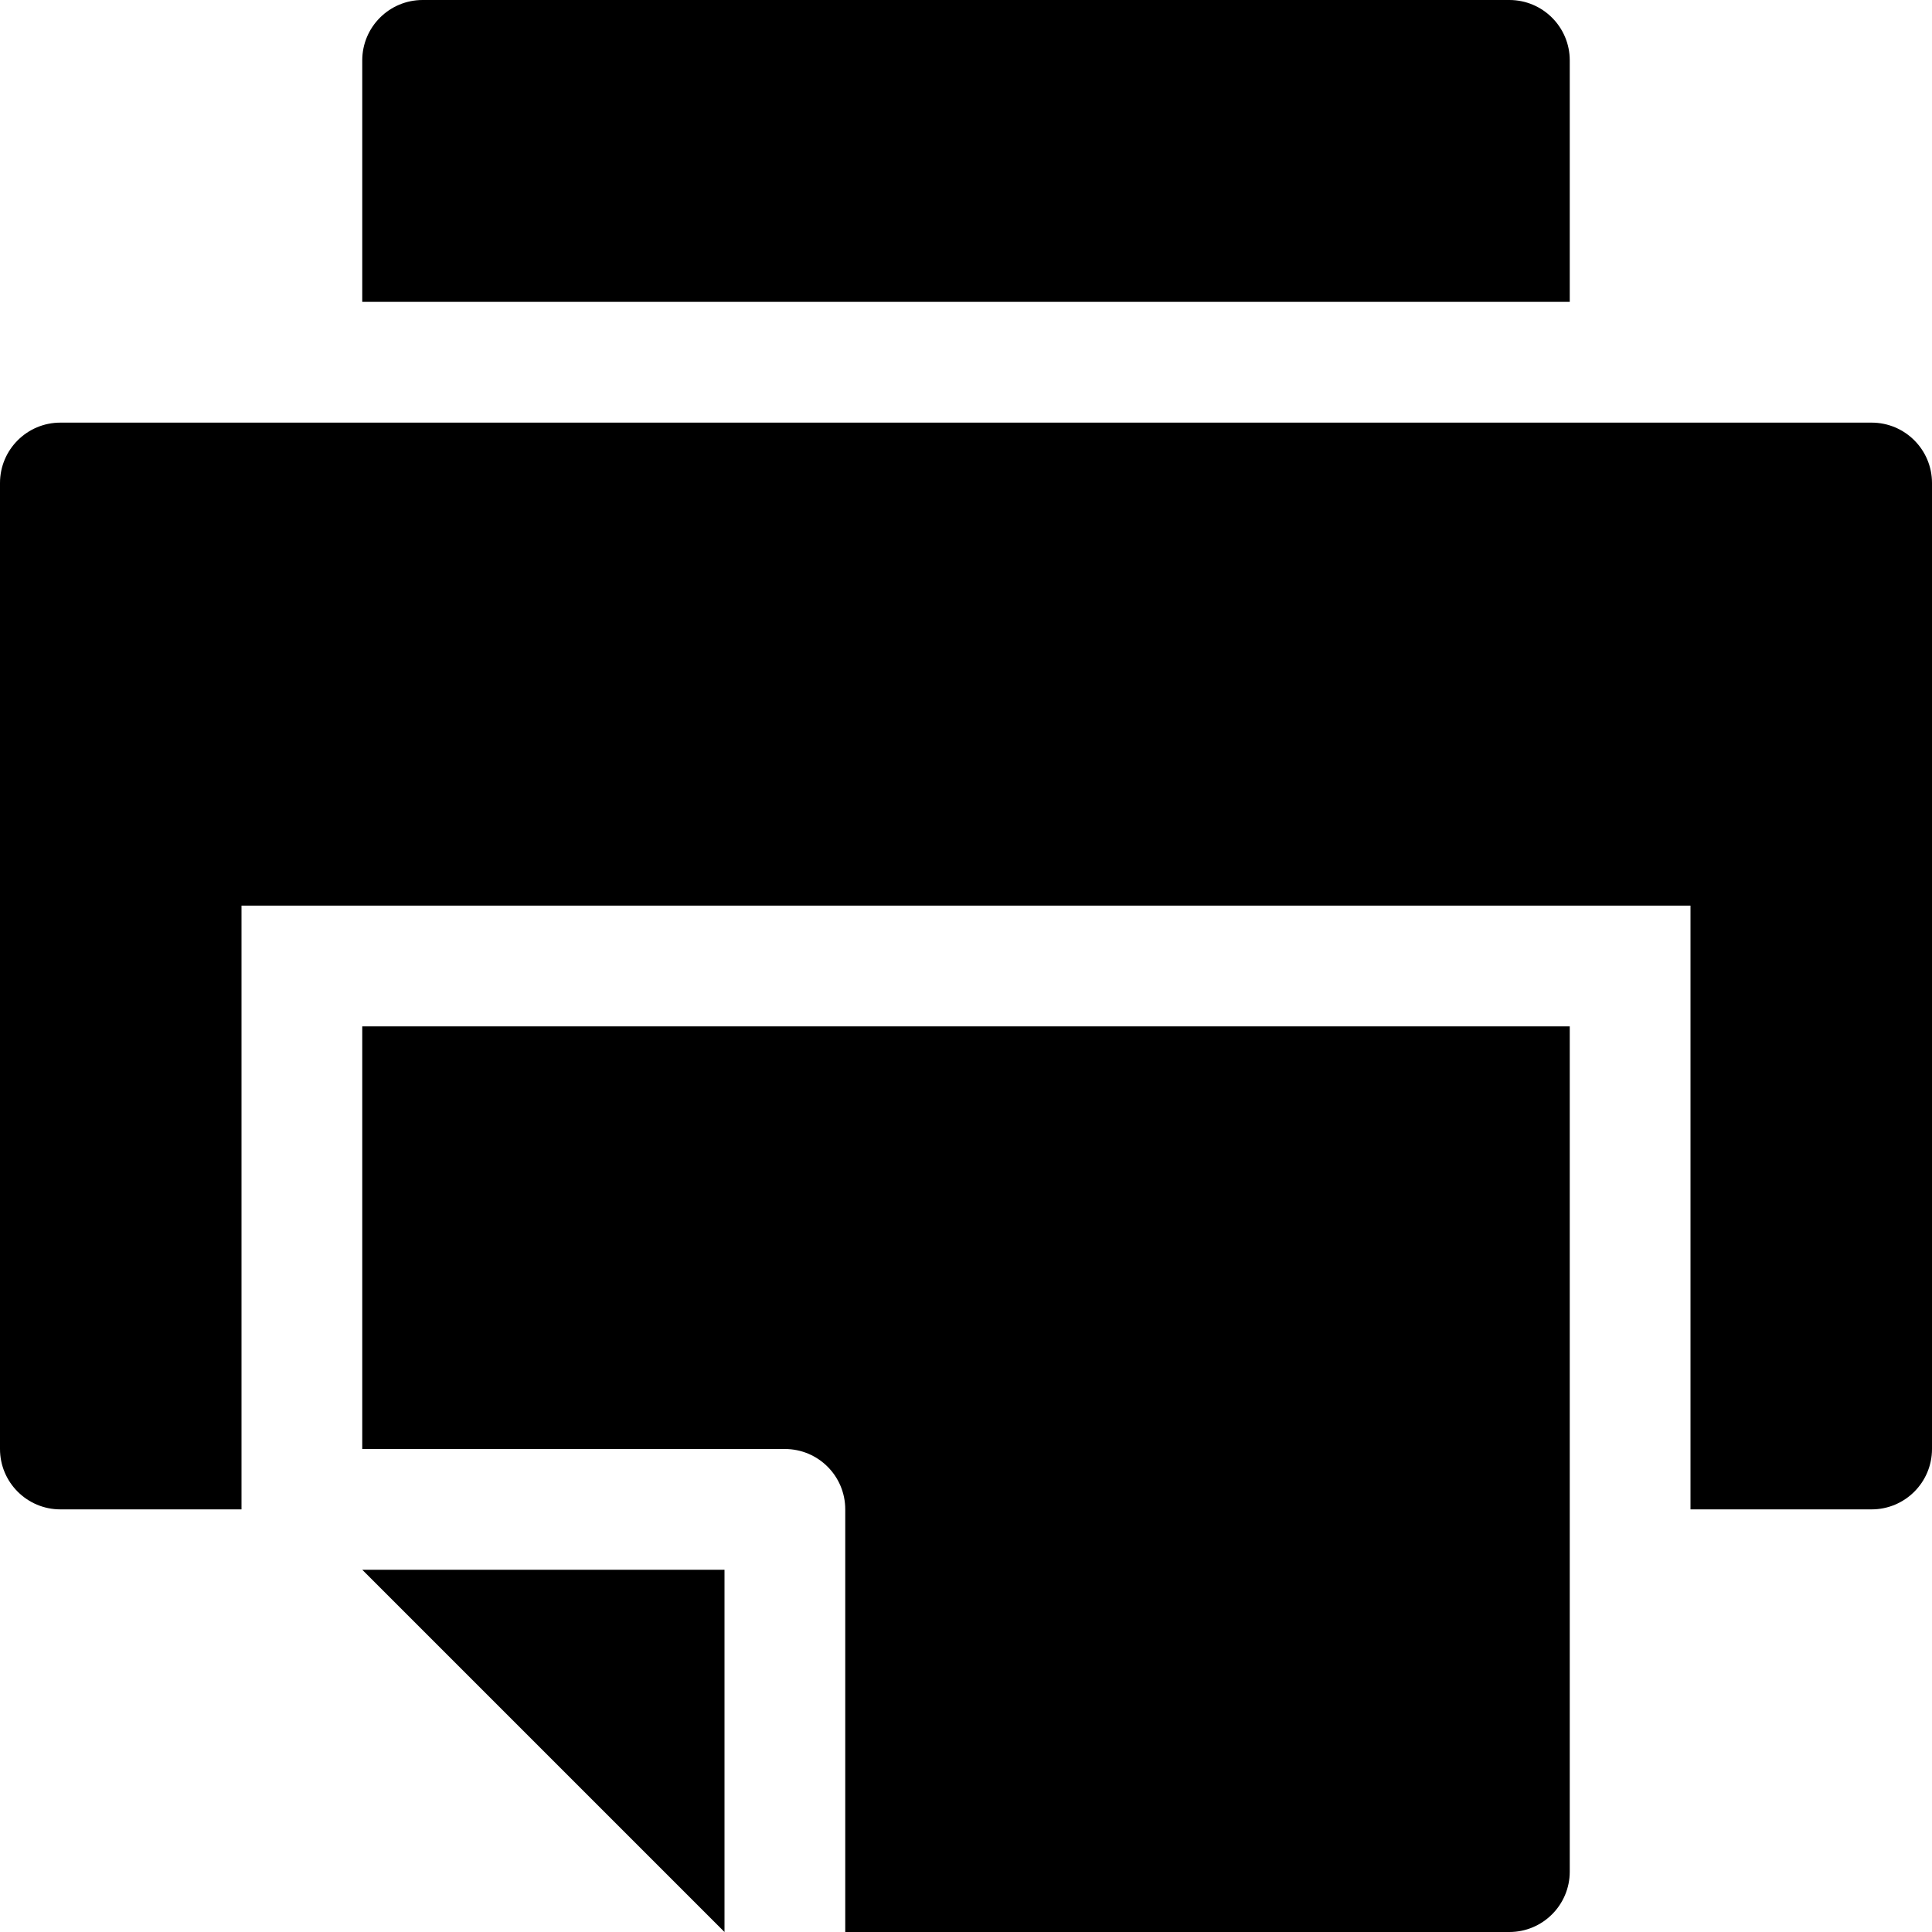 <?xml version="1.0" encoding="utf-8"?>
<!-- Generator: Adobe Illustrator 20.1.0, SVG Export Plug-In . SVG Version: 6.00 Build 0)  -->
<!DOCTYPE svg PUBLIC "-//W3C//DTD SVG 1.1//EN" "http://www.w3.org/Graphics/SVG/1.1/DTD/svg11.dtd">
<svg version="1.1" id="Layer_1" xmlns="http://www.w3.org/2000/svg" xmlns:xlink="http://www.w3.org/1999/xlink" x="0px" y="0px"
	 width="32px" height="32px" viewBox="0 0 32 32" enable-background="new 0 0 32 32" xml:space="preserve">
<path d="M7,0C6.448,0,6,0.448,6,1v4h20V1c0-0.552-0.448-1-1-1H7z"/>
<path d="M31,7H1C0.448,7,0,7.448,0,8v16c0,0.552,0.448,1,1,1h3V15h24v10h3c0.552,0,1-0.448,1-1V8C32,7.448,31.552,7,31,7z"/>
<polygon points="12,32 12,26 6,26 "/>
<path d="M6,24h7c0.552,0,1,0.447,1,1v7h11c0.552,0,1-0.448,1-1V17H6V24z"/>
</svg>
